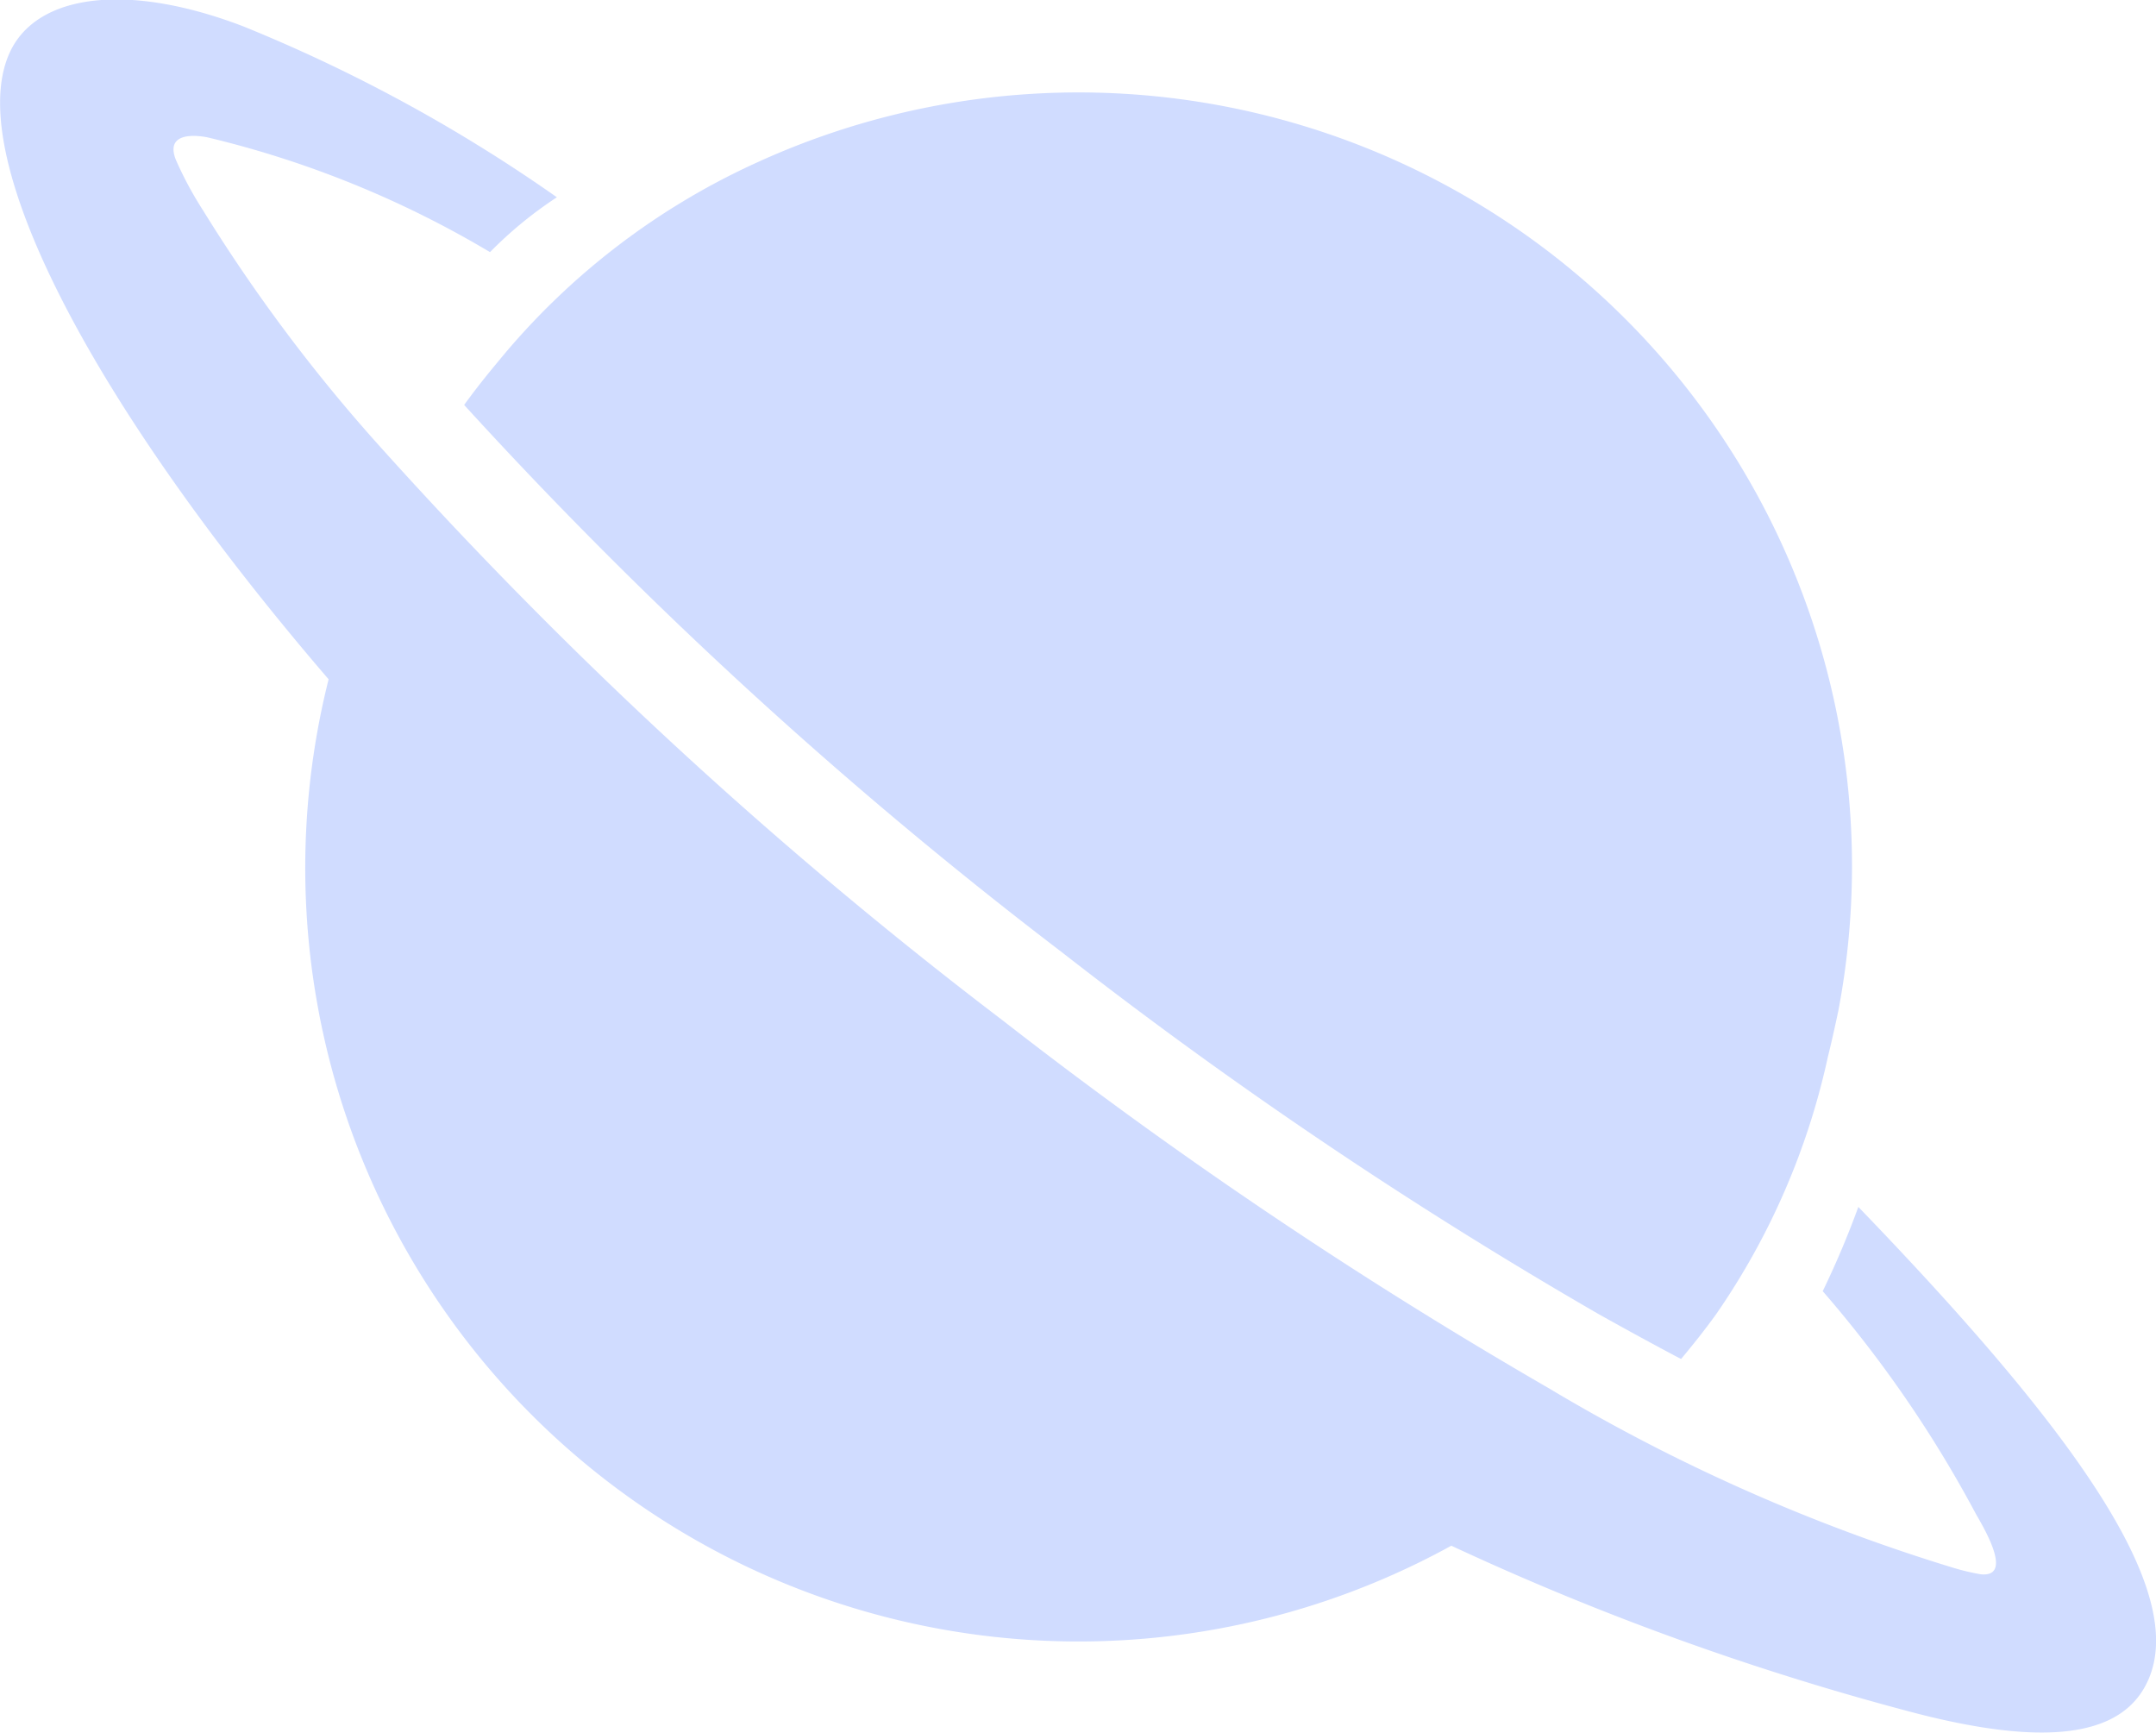 <svg xmlns="http://www.w3.org/2000/svg" width="20.759" height="16.684" viewBox="0 0 20.759 16.684">
    <g id="Icon_ionic-md-planet" data-name="Icon ionic-md-planet" transform="translate(-2.253 -5.348)">
        <path id="Pfad_255" data-name="Pfad 255" d="M9.369,9.28c-.116.139-.227.278-.334.426a43.434,43.434,0,0,0,5.755,5.268,44.927,44.927,0,0,0,5.162,3.48c.273.153.542.3.8.436.116-.139.227-.278.334-.426a6.938,6.938,0,0,0,1.08-2.484c.037-.148.07-.3.1-.44A7.447,7.447,0,0,0,11.848,7.375,6.916,6.916,0,0,0,9.369,9.28Z" transform="translate(-2.313 -0.46)" fill="rgba(170,191,255,0.55)" />
        <path id="Pfad_256" data-name="Pfad 256" d="M20.146,16.966a8.632,8.632,0,0,1-.343.811,11.581,11.581,0,0,1,1.478,2.15c.111.19.343.607.042.575a2.21,2.21,0,0,1-.255-.06,17.578,17.578,0,0,1-3.906-1.733,46,46,0,0,1-5.25-3.535A43.294,43.294,0,0,1,5.86,9.589,15.9,15.9,0,0,1,4.206,7.37a3.5,3.5,0,0,1-.259-.482c-.116-.287.232-.236.324-.213a9.709,9.709,0,0,1,2.7,1.1,3.894,3.894,0,0,1,.644-.528A15.141,15.141,0,0,0,4.591,5.6c-1.07-.408-1.9-.315-2.2.171-.565.922.649,3.35,3.026,6.116a7.446,7.446,0,0,0,10.81,8.34,26.427,26.427,0,0,0,4.49,1.617c1.107.283,1.872.255,2.169-.227C23.4,20.78,22.324,19.223,20.146,16.966Z" fill="rgba(170,191,255,0.55)" />
    </g>
</svg>
